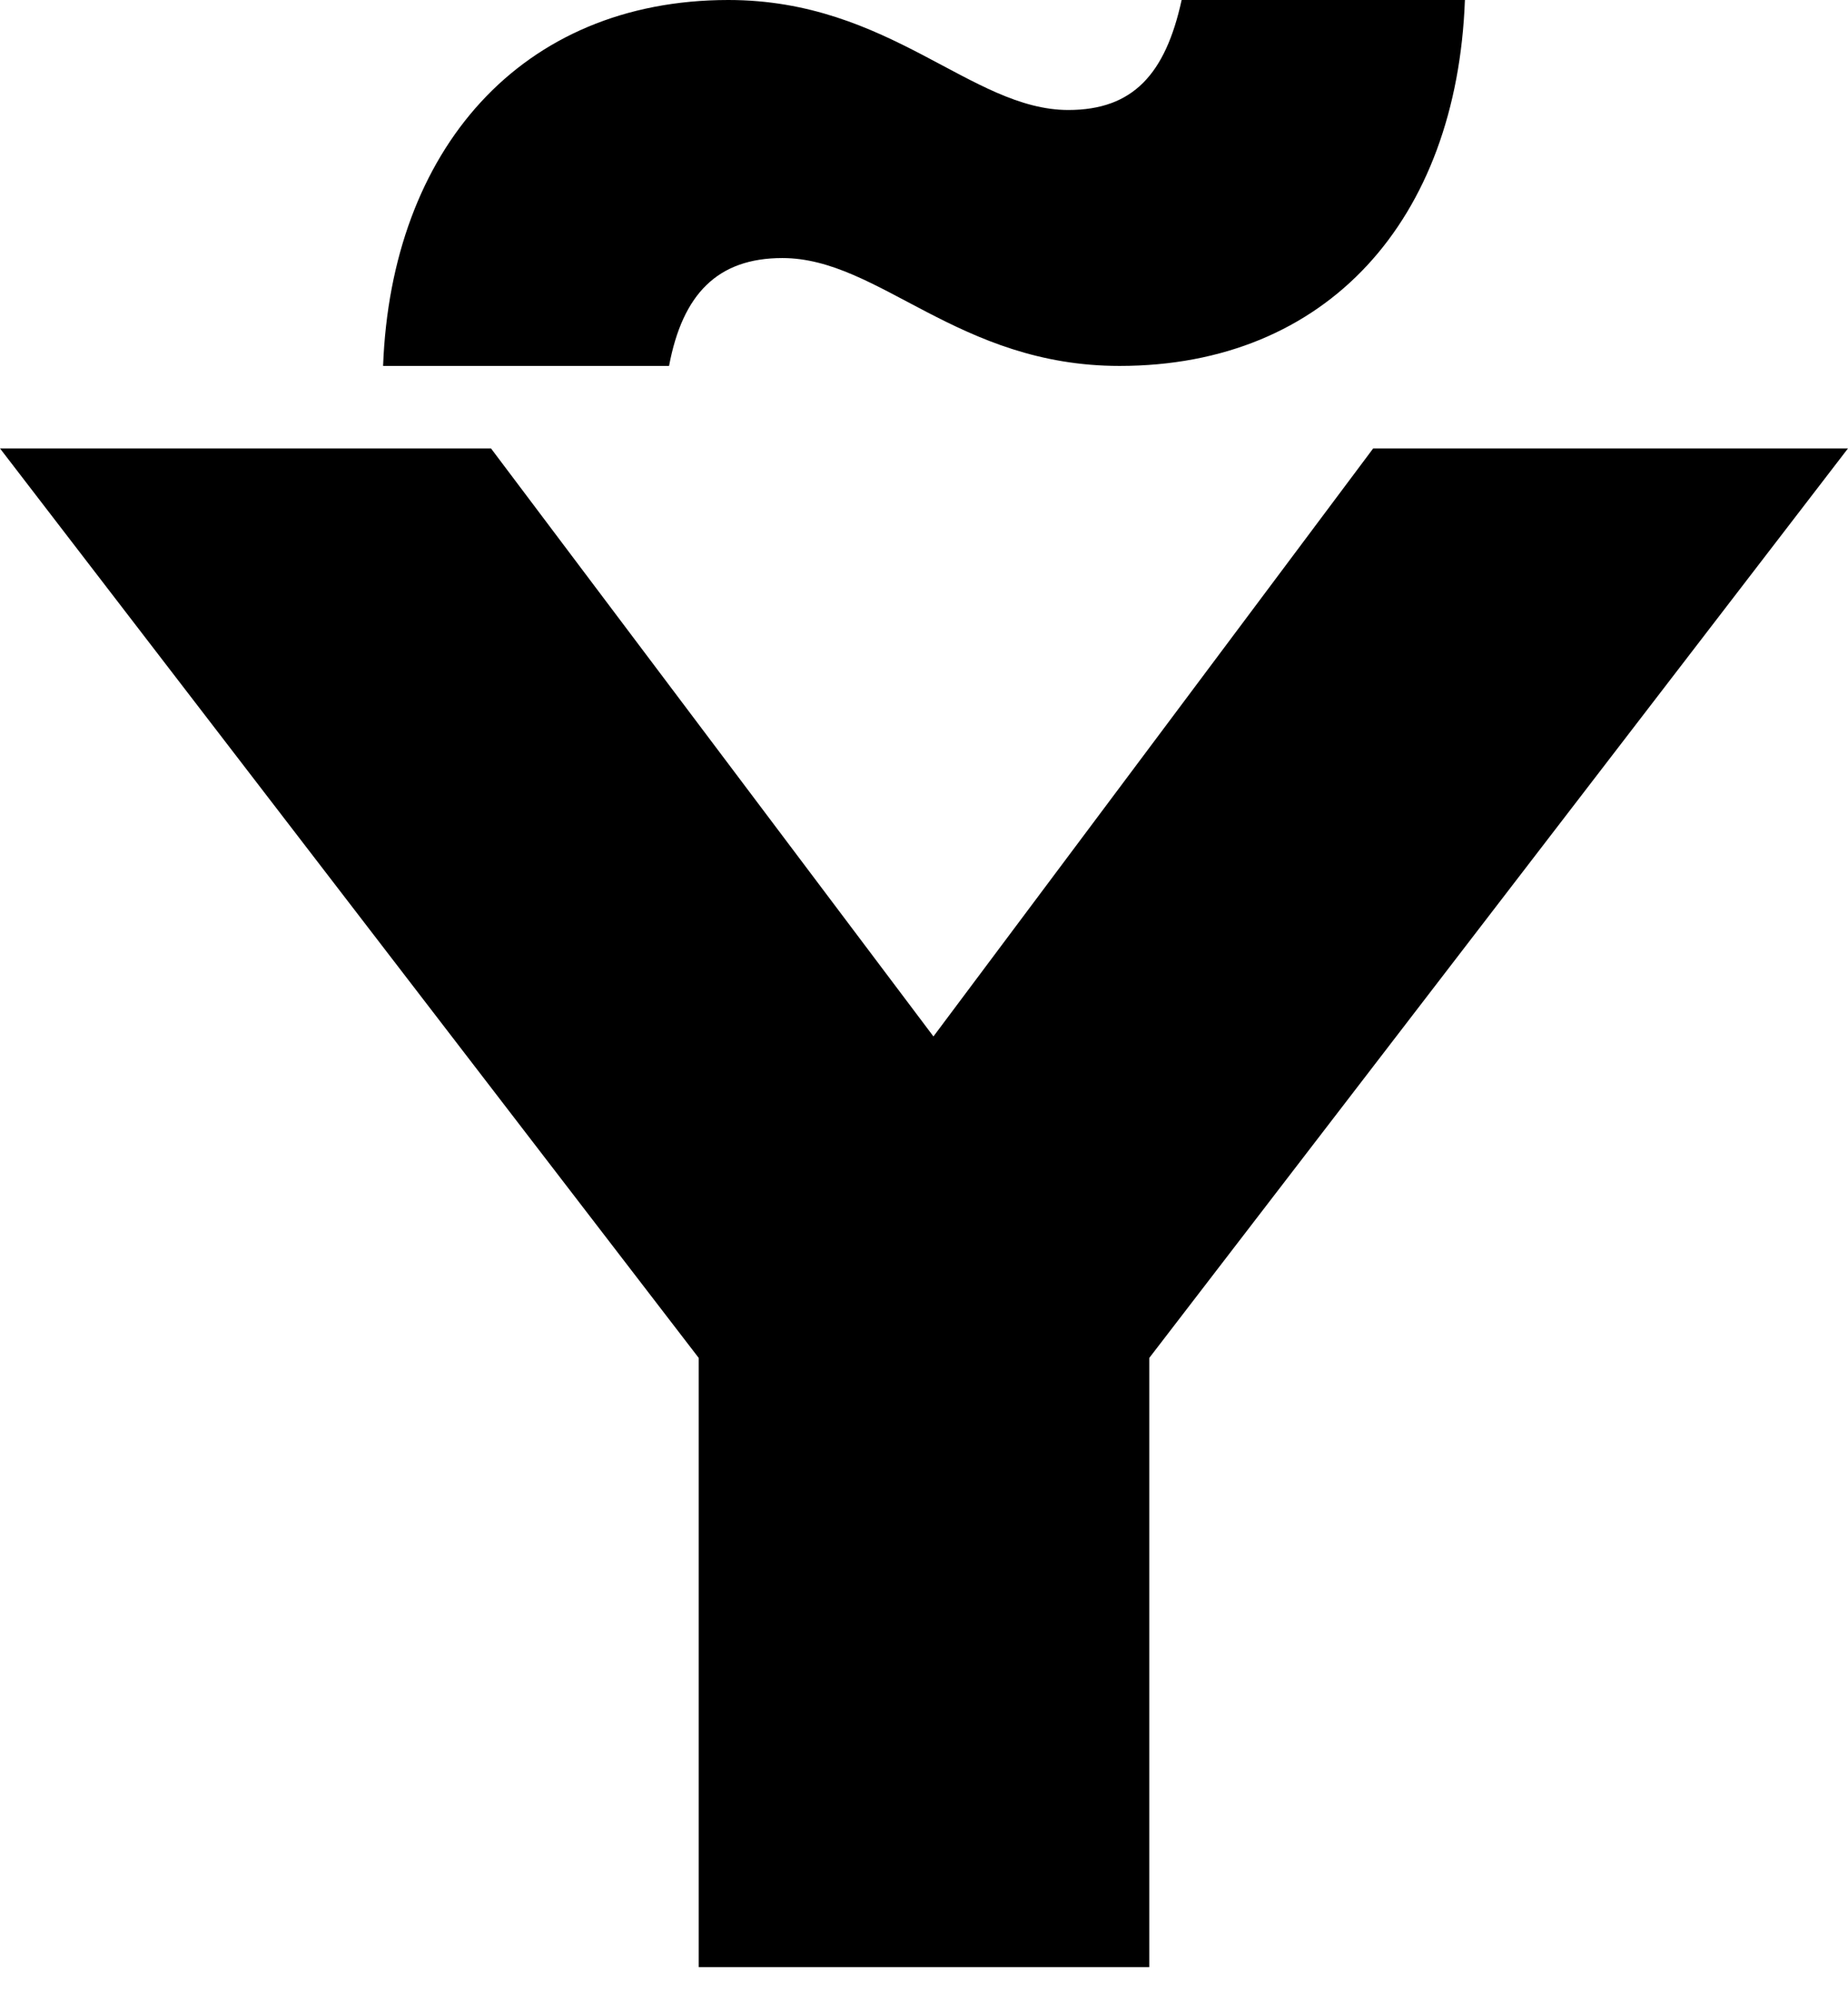 <?xml version="1.0" encoding="UTF-8"?>
<svg xmlns="http://www.w3.org/2000/svg" width="685" height="740" version="1.1" viewBox="0 0 685 740" preserveAspectRatio="none">
  <!-- Generator: Adobe Illustrator 28.7.1, SVG Export Plug-In . SVG Version: 1.2.0 Build 142)  -->
  <g>
    <g id="Layer_1">
      <path d="M509,166.181l-163,217.916-164-217.916H0l259,337.065v225.755h167v-225.755l259-337.065h-176ZM270,0c-77,0-125,55.655-128,135.61h106c5-26.652,18-39.977,42-39.977,36,0,65,39.977,125,39.977,77,0,125-54.087,128-135.61h-105c-6,27.435-18,40.761-42,40.761-36,0-66-40.761-126-40.761Z"/>
    </g>
  </g>
</svg>
